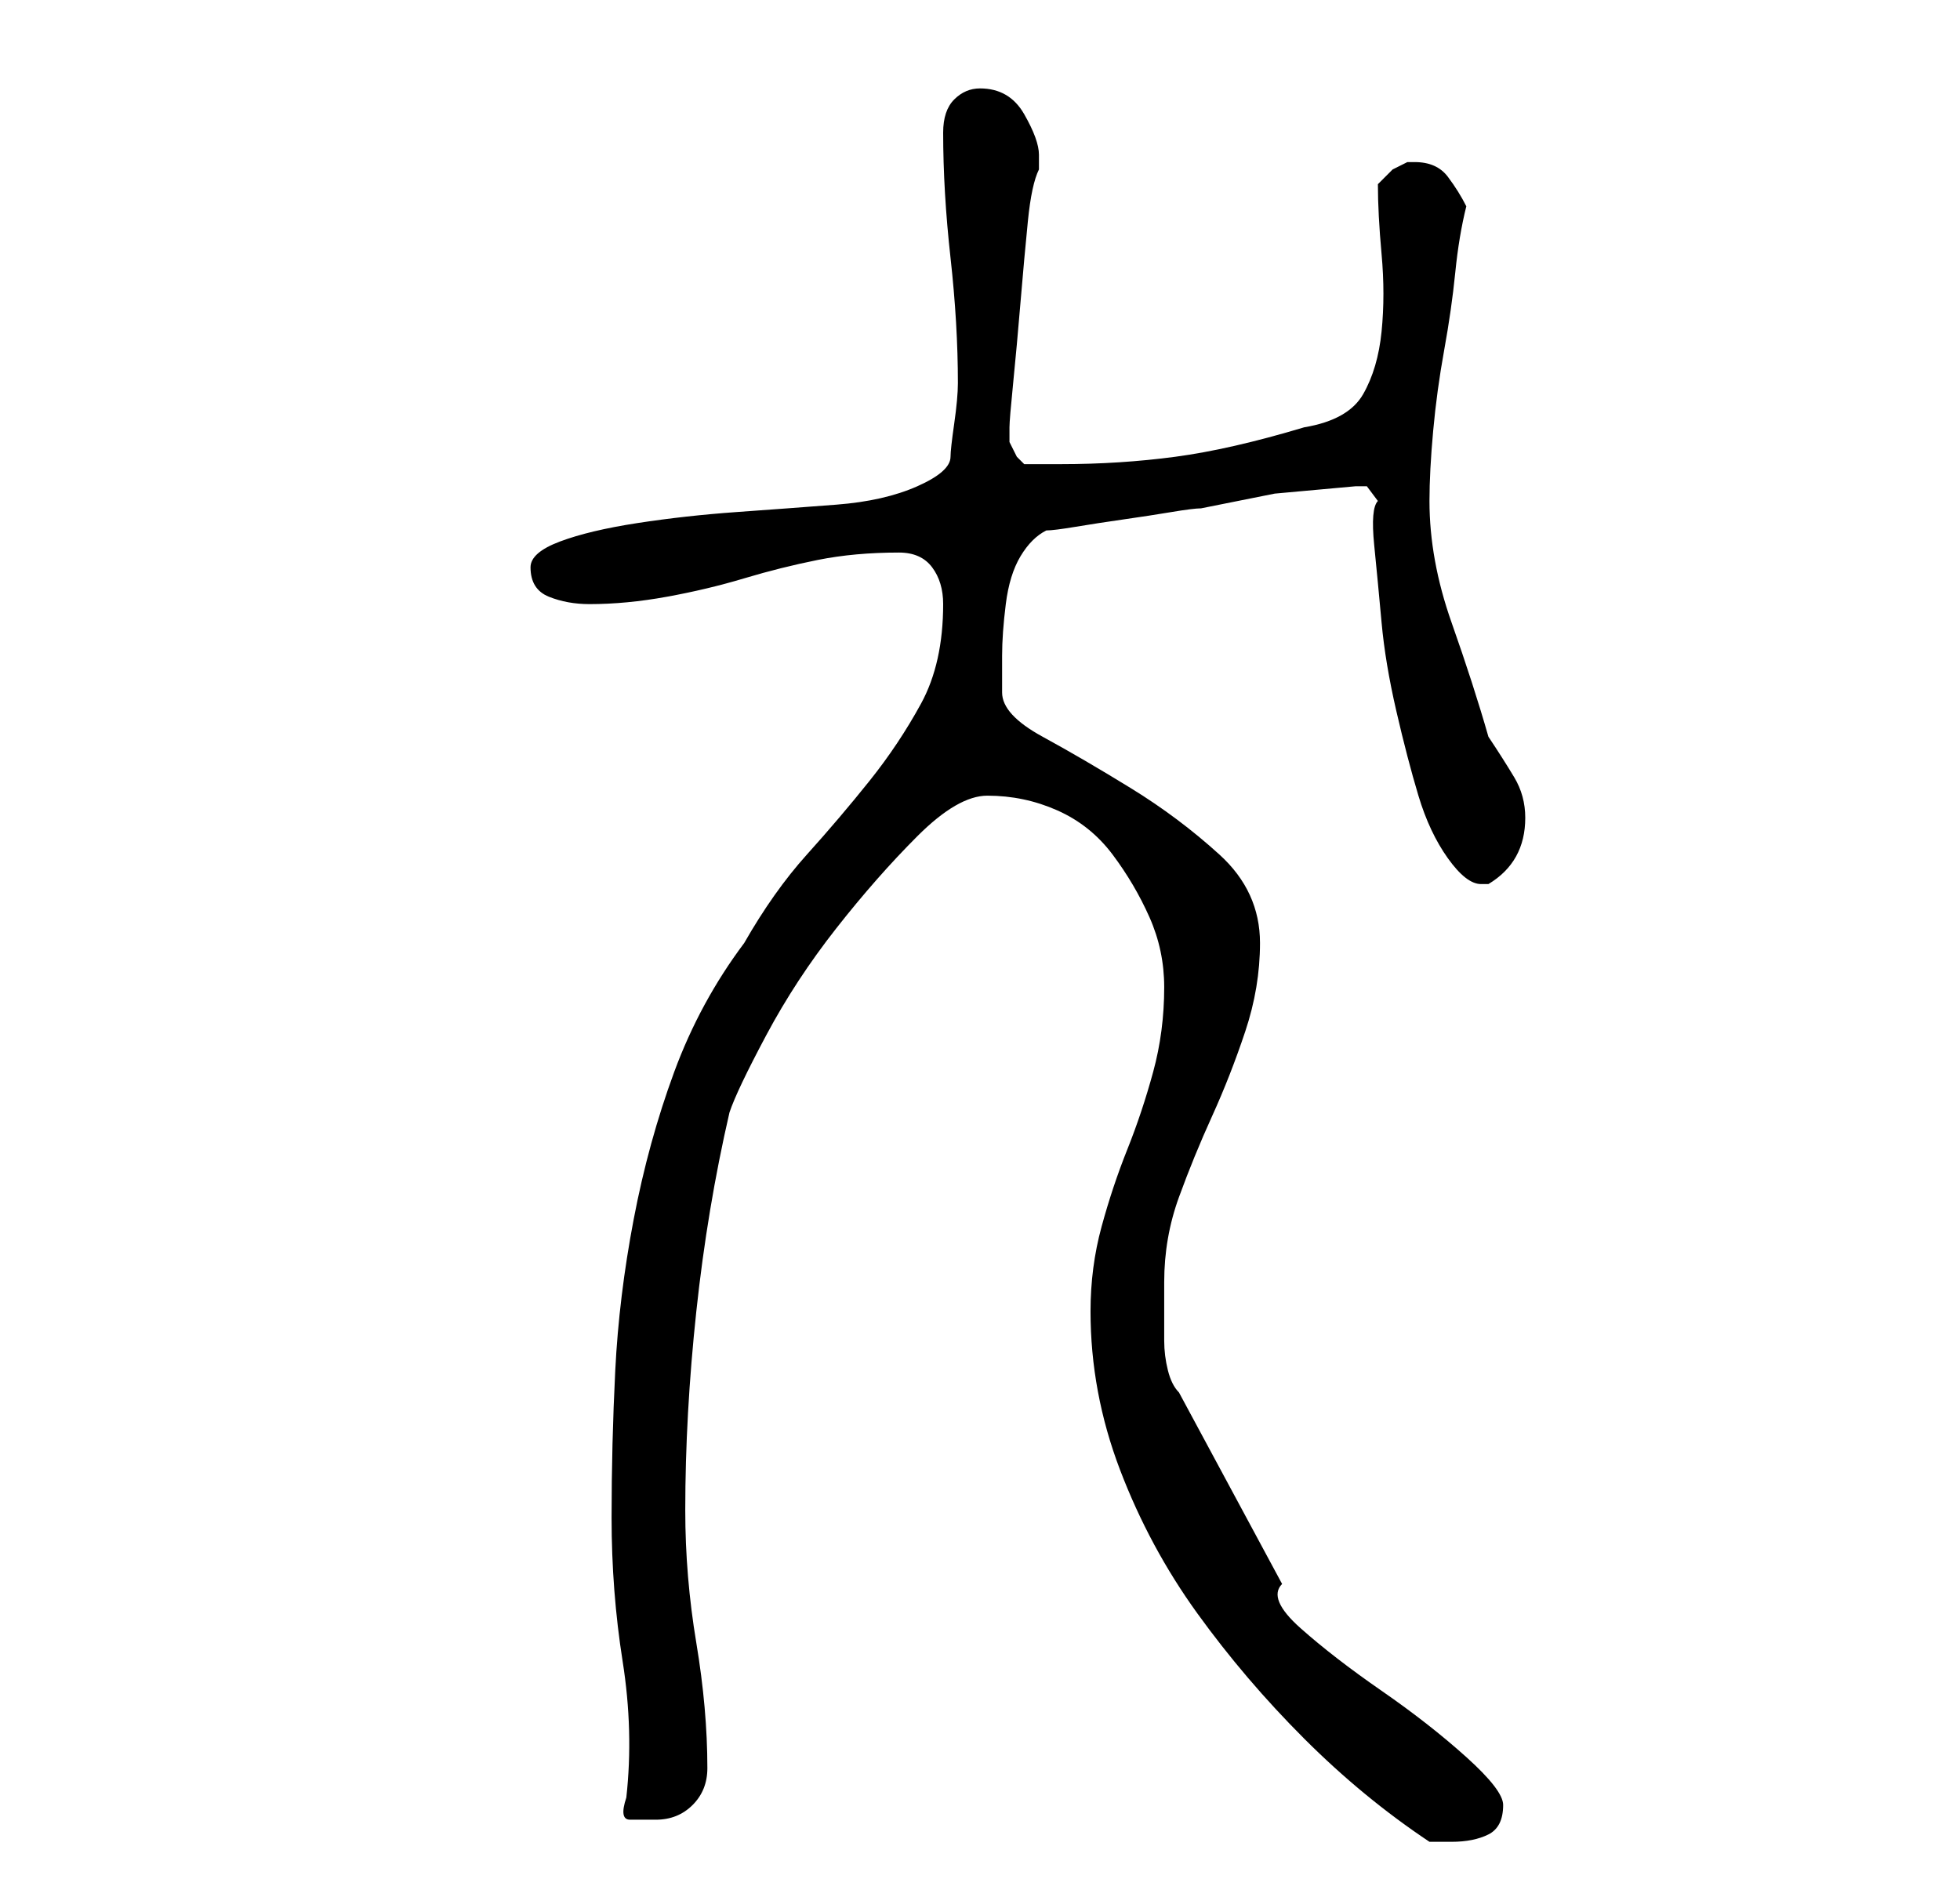 <?xml version="1.0" standalone="no"?>
<!DOCTYPE svg PUBLIC "-//W3C//DTD SVG 1.1//EN" "http://www.w3.org/Graphics/SVG/1.1/DTD/svg11.dtd" >
<svg xmlns="http://www.w3.org/2000/svg" xmlns:xlink="http://www.w3.org/1999/xlink" version="1.1" viewBox="-10 0 266 256">
   <path fill="currentColor"
d="M138 178q0 11 4 21.5t10.5 19.5t14.5 17t17 14h3q3 0 5 -1t2 -4q0 -2 -5 -6.5t-11.5 -9t-11 -8.5t-2.5 -6l-14 -26q-1 -1 -1.5 -3t-0.5 -4v-4v-4q0 -6 2 -11.5t4.5 -11t4.5 -11.5t2 -12q0 -7 -5.5 -12t-12 -9t-12 -7t-5.5 -6v-5q0 -3 0.5 -7t2 -6.5t3.5 -3.5q1 0 4 -0.5
t6.5 -1t6.5 -1t4 -0.5l10 -2t11 -1h1.5t1.5 2q-1 1 -0.5 6t1 10.5t2 12t3 11.5t4 8.5t4.5 3.5h1q5 -3 5 -9q0 -3 -1.5 -5.5t-3.5 -5.5q-2 -7 -5 -15.5t-3 -16.5q0 -4 0.5 -9.5t1.5 -11t1.5 -10.5t1.5 -9q-1 -2 -2.5 -4t-4.5 -2h-1l-2 1t-2 2q0 4 0.5 9.5t0 10.5t-2.5 8.5
t-8 4.5q-10 3 -17.5 4t-15.5 1h-5l-1 -1t-1 -2v-1v-1q0 -1 0.5 -6t1 -11t1 -11t1.5 -7v-2q0 -2 -2 -5.5t-6 -3.5q-2 0 -3.5 1.5t-1.5 4.5q0 8 1 17t1 17q0 2 -0.5 5.5t-0.5 4.5q0 2 -4.5 4t-11 2.5t-13.5 1t-13.5 1.5t-10.5 2.5t-4 3.5q0 3 2.5 4t5.5 1q5 0 10.5 -1
t10.5 -2.5t10 -2.5t11 -1q3 0 4.5 2t1.5 5q0 8 -3 13.5t-7 10.5t-8.5 10t-8.5 12q-6 8 -9.5 17.5t-5.5 20t-2.5 20.5t-0.5 20t1.5 19.5t0.5 18.5q-1 3 0.5 3h3.5q3 0 5 -2t2 -5q0 -8 -1.5 -17t-1.5 -18q0 -13 1.5 -27t4.5 -27q1 -3 5 -10.5t9.5 -14.5t11 -12.5t9.5 -5.5
q5 0 9.5 2t7.5 6t5 8.5t2 9.5q0 6 -1.5 11.5t-3.5 10.5t-3.5 10.5t-1.5 11.5z" />
</svg>
